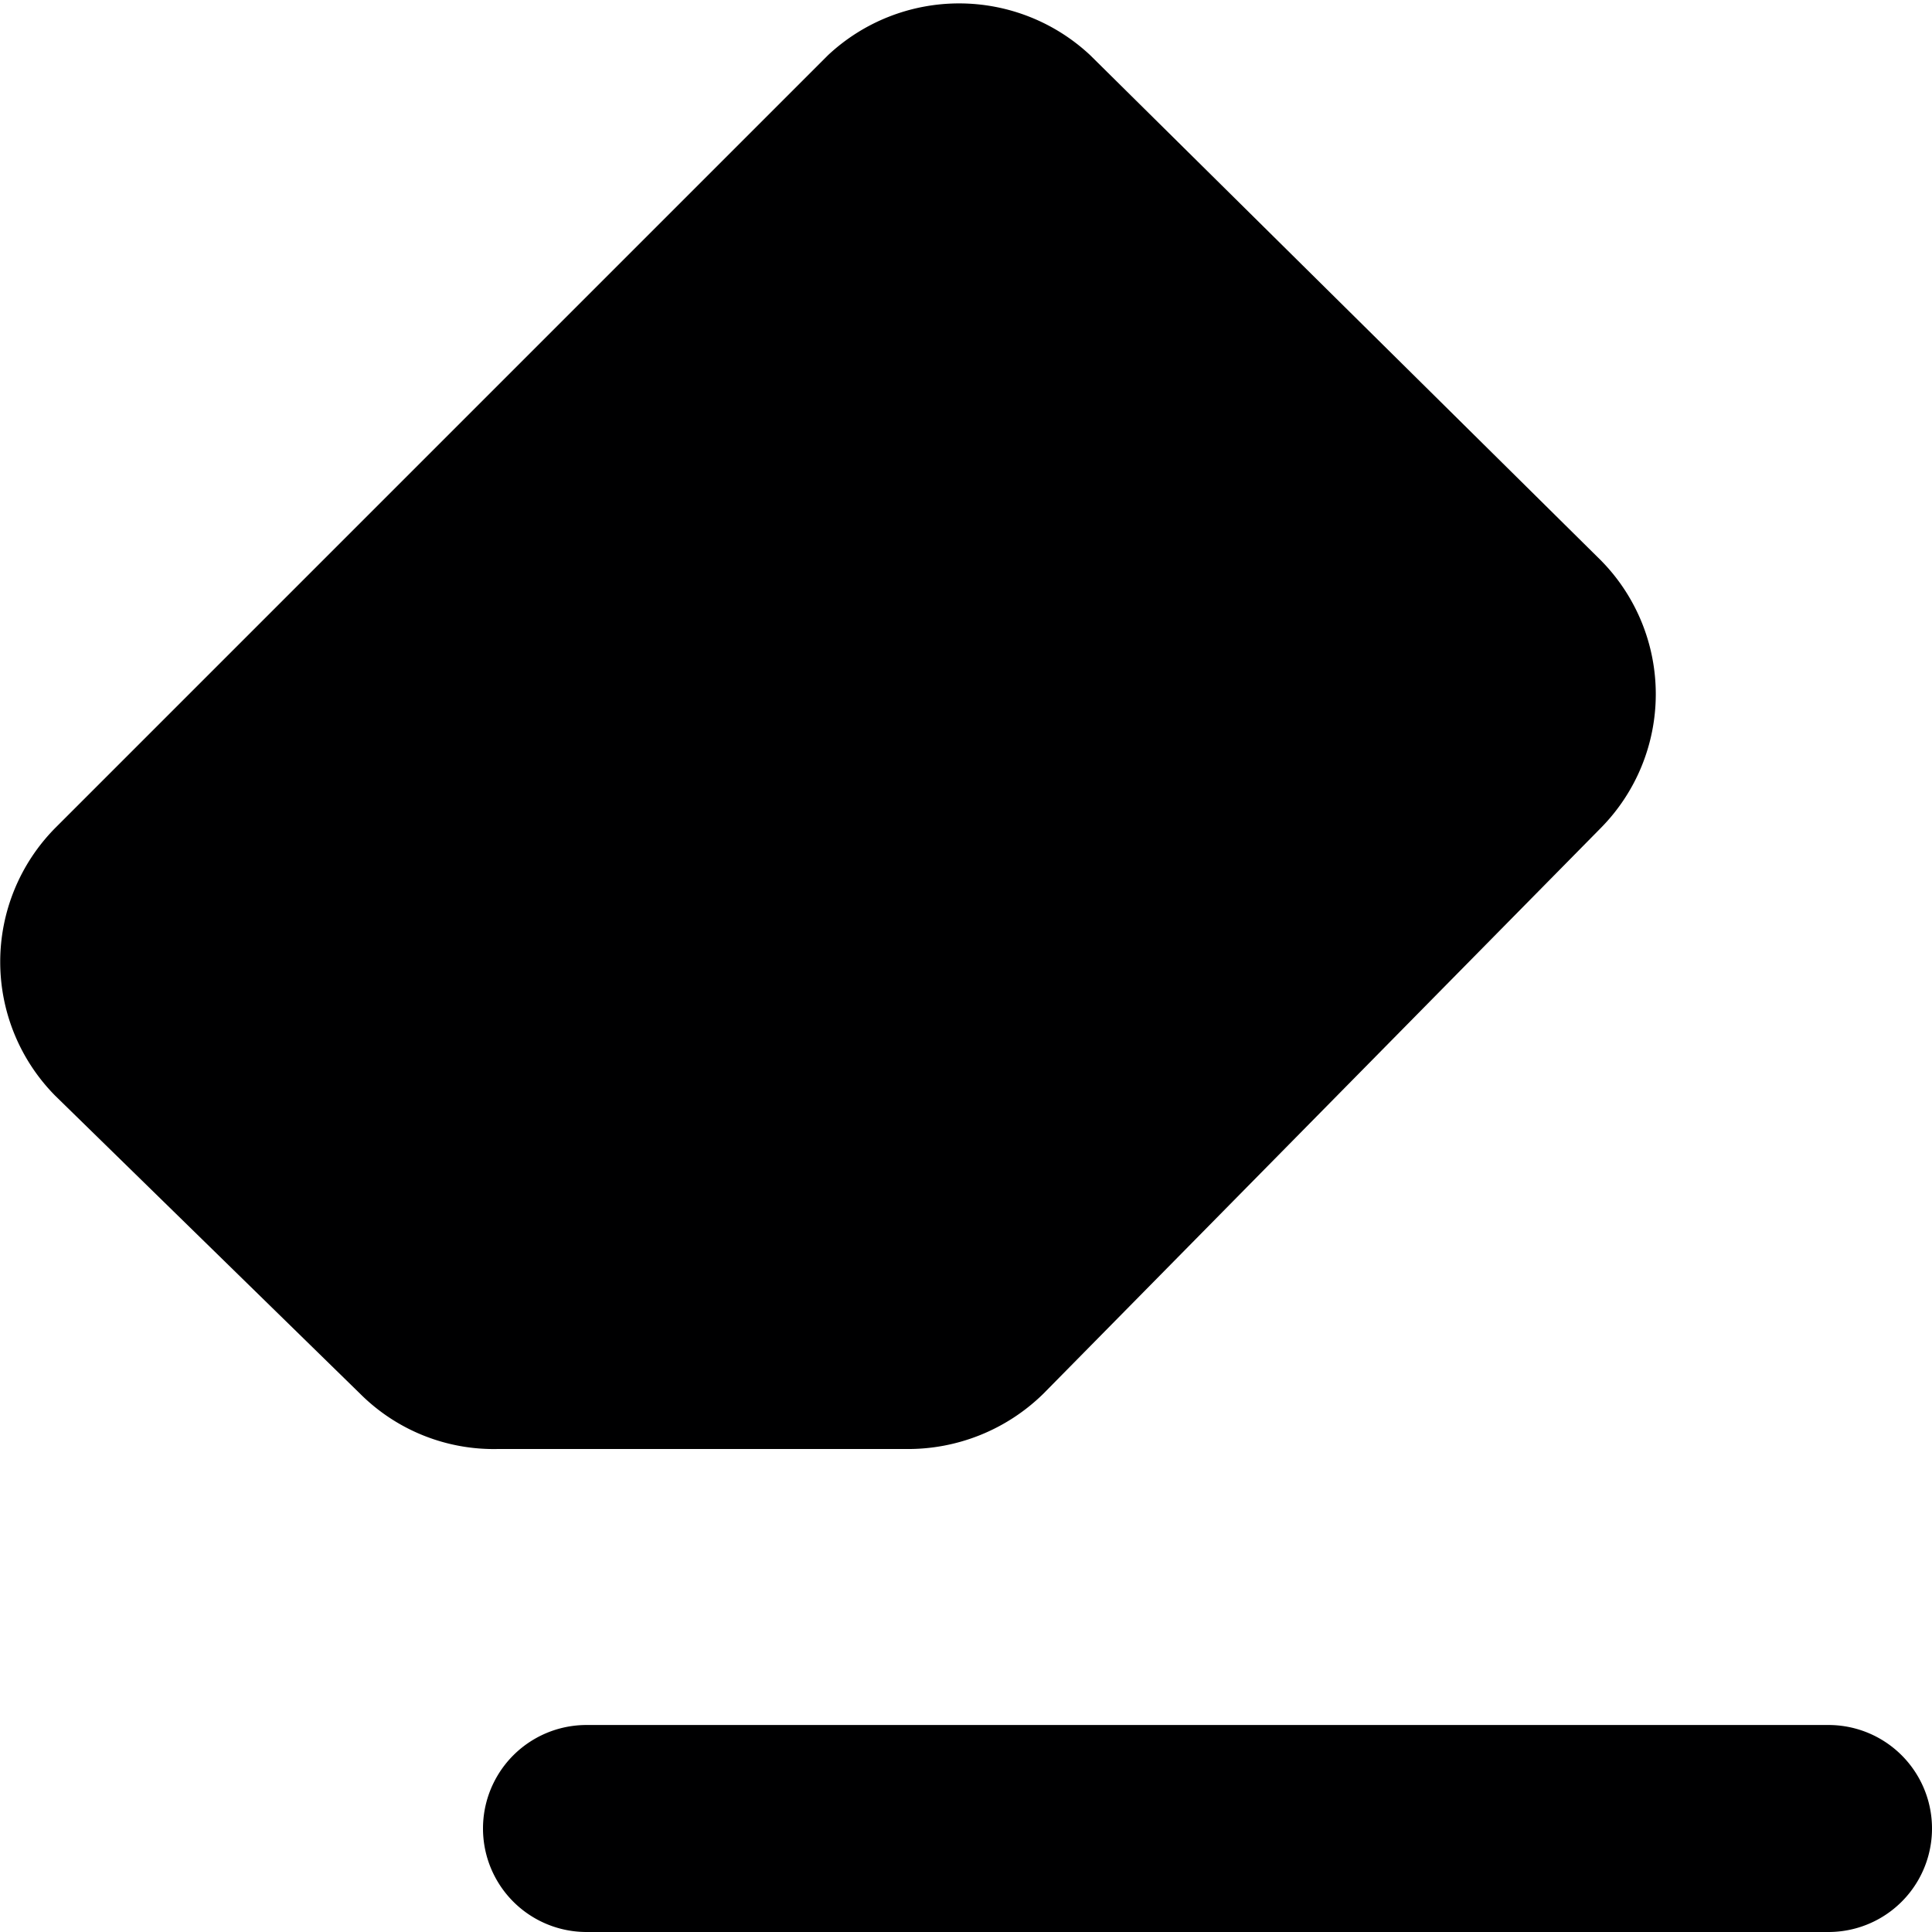 <svg xmlns="http://www.w3.org/2000/svg" viewBox="0 0 14 14">
  <g>
    <path d="M13.25,12.5h-9a.75.75,0,0,0,0,1.5h9a.75.75,0,0,0,0-1.5Z" style="fill: #000001"/>
    <path d="M6.56,10.5a1.4,1.4,0,0,0,1-.4L11.6,6h0a1.38,1.38,0,0,0,0-1.94L7.9.4A1.39,1.39,0,0,0,6,.4L.4,6a1.38,1.38,0,0,0,0,1.94L2.61,10.1a1.37,1.37,0,0,0,1,.4Z" style="fill: #000001"/>
  </g>
</svg>
